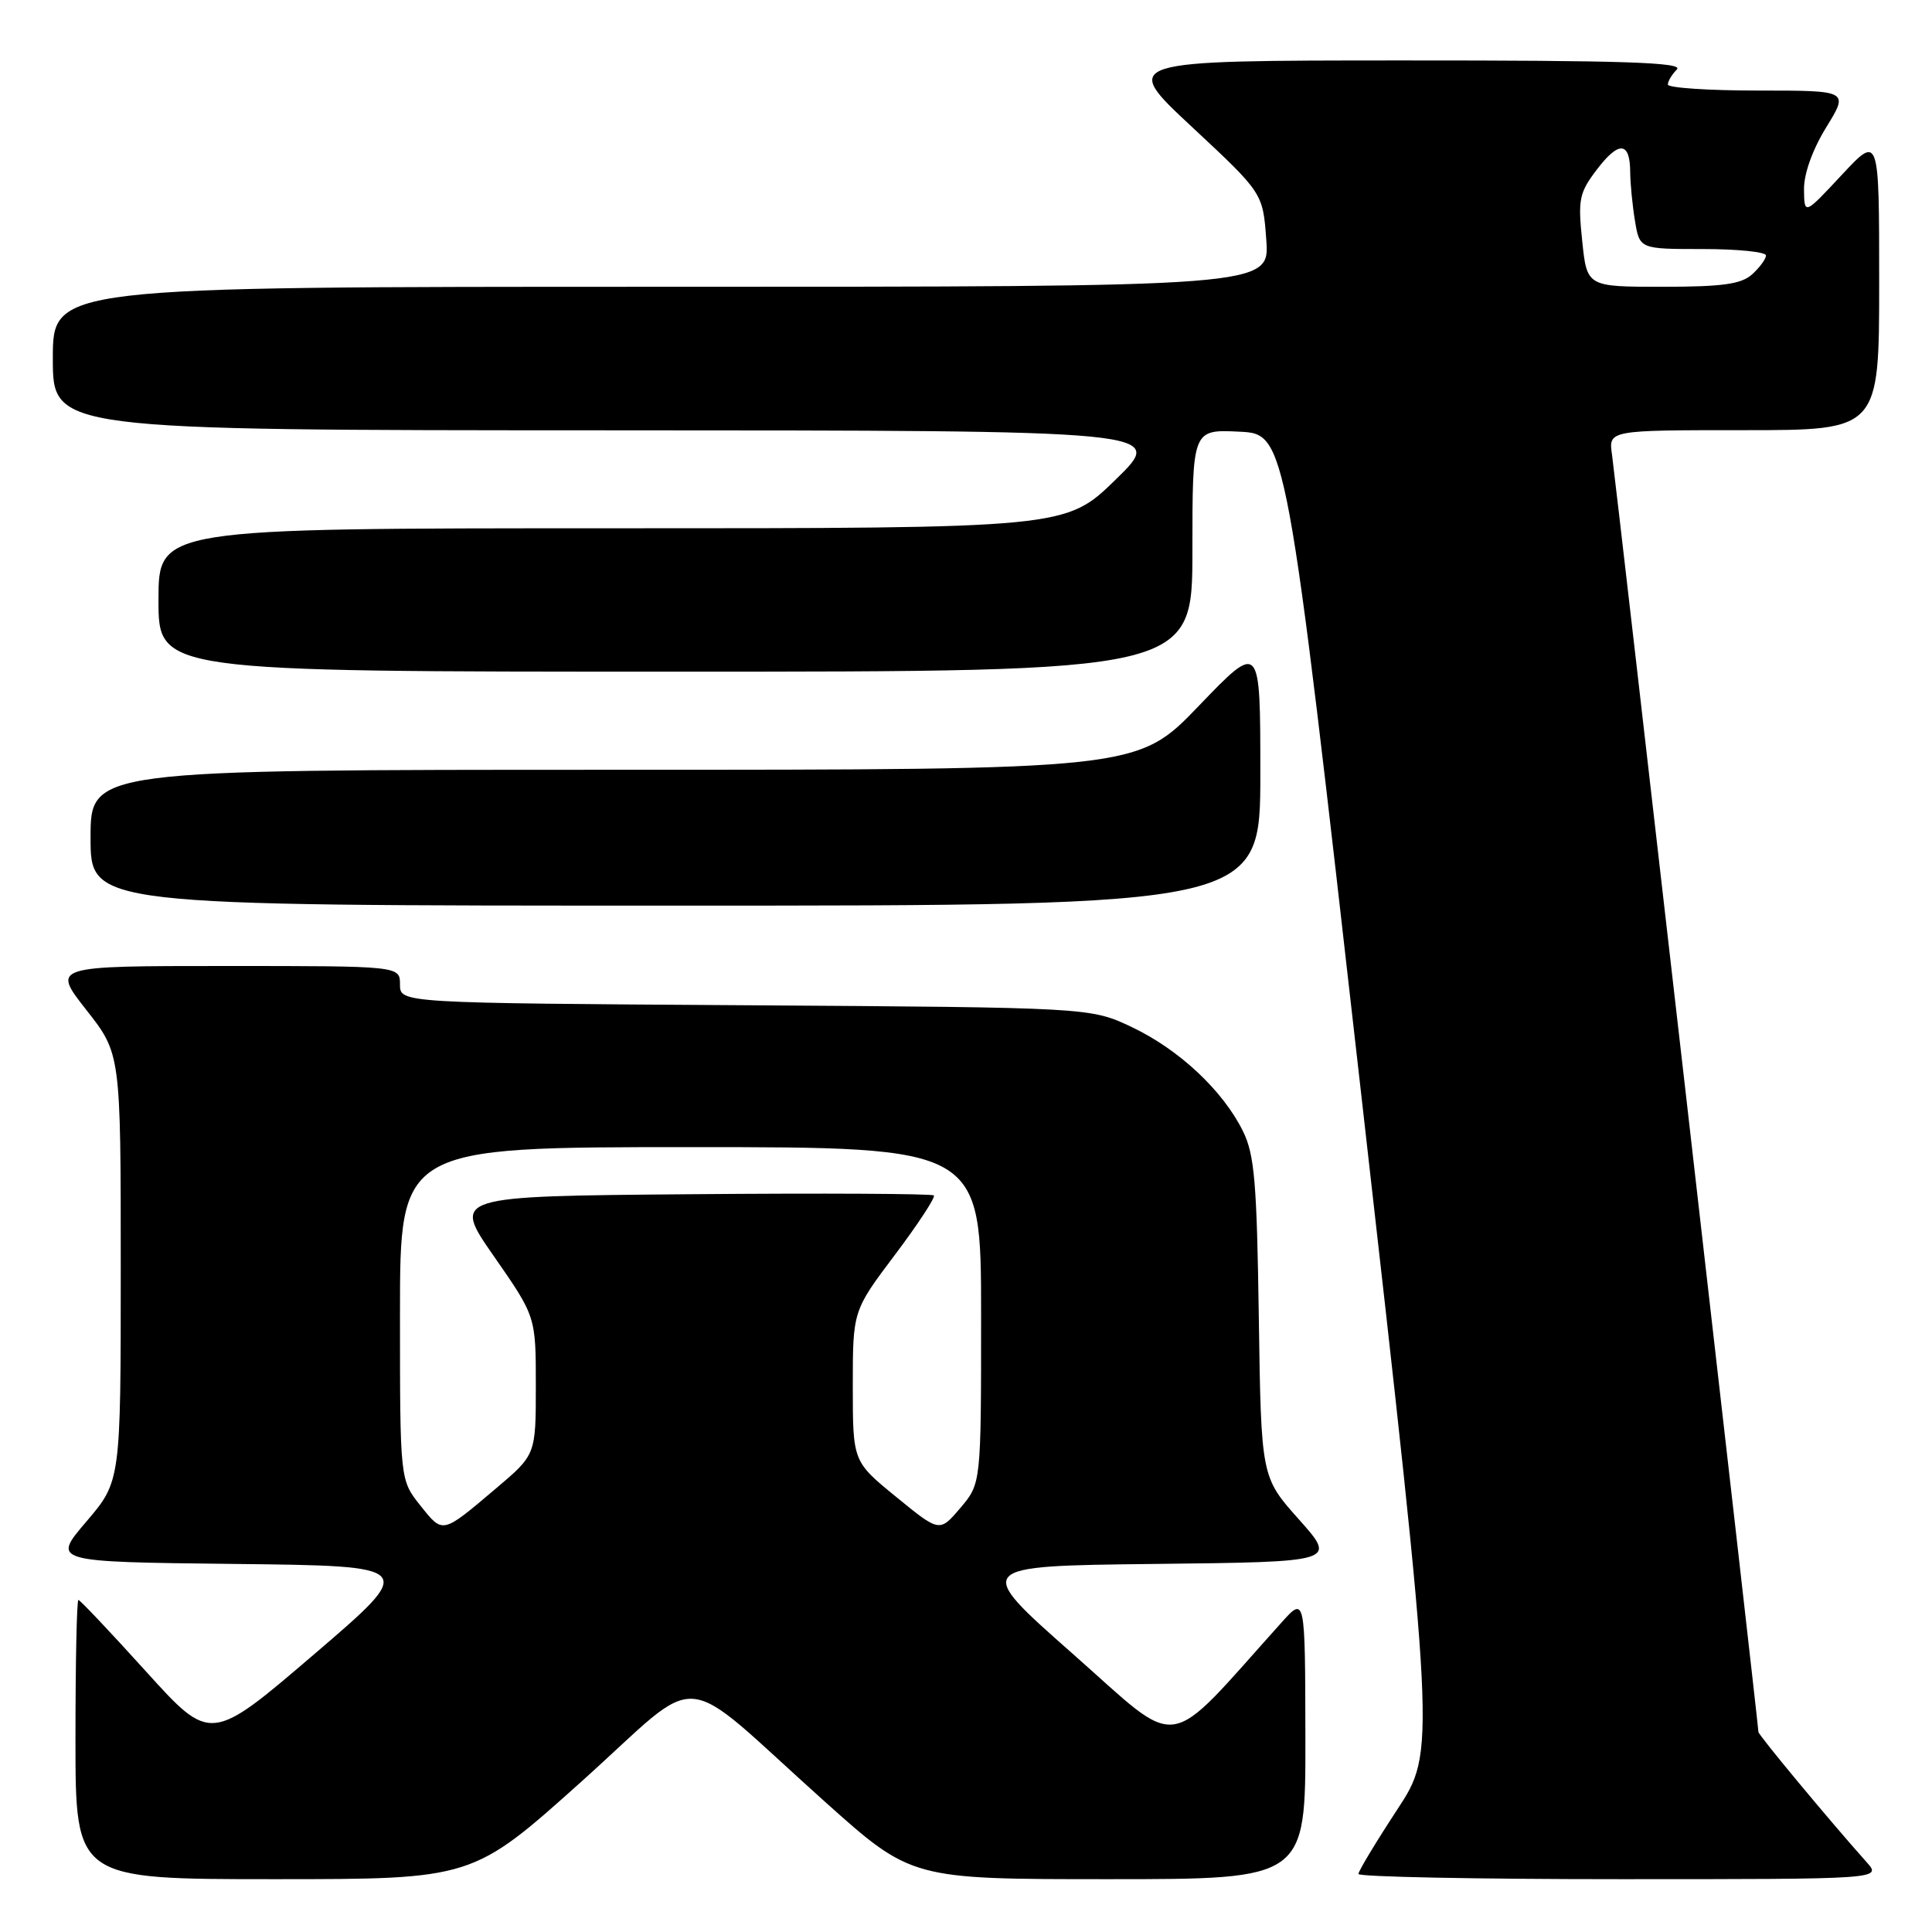 <?xml version="1.0" encoding="UTF-8" standalone="no"?>
<!DOCTYPE svg PUBLIC "-//W3C//DTD SVG 1.1//EN" "http://www.w3.org/Graphics/SVG/1.1/DTD/svg11.dtd" >
<svg xmlns="http://www.w3.org/2000/svg" xmlns:xlink="http://www.w3.org/1999/xlink" version="1.1" viewBox="0 0 256 256">
 <g >
 <path fill="currentColor"
d=" M 77.03 236.08 C 93.63 221.19 89.31 220.83 109.32 238.75 C 120.77 249.00 120.77 249.00 146.89 249.00 C 173.00 249.00 173.00 249.00 172.97 230.25 C 172.94 211.50 172.94 211.50 169.80 215.00 C 154.08 232.48 156.80 232.07 142.18 219.17 C 128.96 207.50 128.96 207.50 153.04 207.23 C 177.13 206.96 177.13 206.96 172.12 201.34 C 167.11 195.72 167.11 195.72 166.80 174.61 C 166.54 156.62 166.23 152.96 164.68 149.85 C 162.01 144.48 156.24 139.08 150.00 136.11 C 144.50 133.50 144.50 133.50 98.75 133.20 C 53.00 132.91 53.00 132.91 53.00 130.45 C 53.00 128.00 53.00 128.00 29.93 128.00 C 6.87 128.00 6.87 128.00 11.43 133.81 C 16.00 139.62 16.00 139.62 16.00 167.95 C 16.00 196.28 16.00 196.28 11.44 201.62 C 6.88 206.96 6.88 206.96 31.08 207.23 C 55.28 207.50 55.28 207.50 41.60 219.22 C 27.91 230.94 27.91 230.94 19.34 221.47 C 14.63 216.26 10.60 212.00 10.39 212.00 C 10.17 212.00 10.00 220.32 10.00 230.50 C 10.00 249.00 10.00 249.00 36.31 249.00 C 62.62 249.00 62.62 249.00 77.03 236.08 Z  M 247.34 246.75 C 242.36 241.17 233.00 229.90 233.00 229.49 C 233.00 228.63 214.07 63.54 213.60 60.25 C 213.13 57.00 213.13 57.00 231.06 57.00 C 249.00 57.00 249.00 57.00 249.00 37.43 C 249.00 17.86 249.00 17.86 244.04 23.18 C 239.08 28.50 239.08 28.50 239.04 25.11 C 239.01 23.04 240.17 19.82 241.99 16.86 C 244.98 12.00 244.98 12.00 232.99 12.00 C 226.40 12.00 221.00 11.64 221.00 11.20 C 221.00 10.76 221.54 9.86 222.20 9.20 C 223.13 8.27 215.08 8.00 185.95 8.01 C 148.50 8.02 148.50 8.02 157.92 16.80 C 167.34 25.58 167.34 25.58 167.79 31.79 C 168.24 38.00 168.24 38.00 87.62 38.00 C 7.00 38.00 7.00 38.00 7.00 47.50 C 7.00 57.00 7.00 57.00 80.75 57.02 C 154.50 57.04 154.50 57.04 147.86 63.52 C 141.22 70.00 141.22 70.00 81.11 70.00 C 21.00 70.00 21.00 70.00 21.00 79.50 C 21.00 89.00 21.00 89.00 89.50 89.00 C 158.00 89.00 158.00 89.00 158.00 72.95 C 158.00 56.90 158.00 56.90 164.22 57.20 C 170.44 57.50 170.44 57.50 180.34 144.75 C 190.25 232.01 190.25 232.01 185.12 239.81 C 182.31 244.10 180.00 247.93 180.00 248.31 C 180.00 248.69 195.60 249.00 214.67 249.00 C 249.35 249.00 249.35 249.00 247.34 246.75 Z  M 167.00 102.52 C 167.00 85.05 167.00 85.05 158.86 93.52 C 150.72 102.00 150.72 102.00 81.36 102.00 C 12.00 102.00 12.00 102.00 12.00 111.00 C 12.00 120.00 12.00 120.00 89.50 120.00 C 167.00 120.00 167.00 120.00 167.00 102.52 Z  M 55.70 199.49 C 53.00 196.11 53.00 196.11 53.00 174.05 C 53.00 152.00 53.00 152.00 91.50 152.00 C 130.00 152.00 130.00 152.00 130.00 174.29 C 130.00 196.58 130.00 196.58 127.25 199.81 C 124.50 203.05 124.50 203.05 118.75 198.35 C 113.00 193.66 113.00 193.66 113.00 183.67 C 113.00 173.68 113.00 173.68 118.59 166.26 C 121.66 162.18 123.98 158.64 123.74 158.40 C 123.50 158.17 109.04 158.09 91.60 158.24 C 59.90 158.50 59.90 158.50 65.45 166.47 C 71.00 174.45 71.00 174.45 71.00 183.60 C 71.00 192.76 71.00 192.76 65.75 197.20 C 58.52 203.32 58.72 203.27 55.70 199.49 Z  M 209.65 31.92 C 209.07 26.40 209.25 25.54 211.62 22.43 C 214.52 18.63 215.99 18.76 216.01 22.81 C 216.02 24.29 216.30 27.19 216.64 29.25 C 217.26 33.00 217.26 33.00 225.63 33.00 C 230.23 33.00 234.00 33.38 234.00 33.85 C 234.00 34.31 233.18 35.43 232.17 36.35 C 230.73 37.65 228.24 38.00 220.31 38.00 C 210.28 38.00 210.28 38.00 209.65 31.92 Z "/>
</g>
</svg>